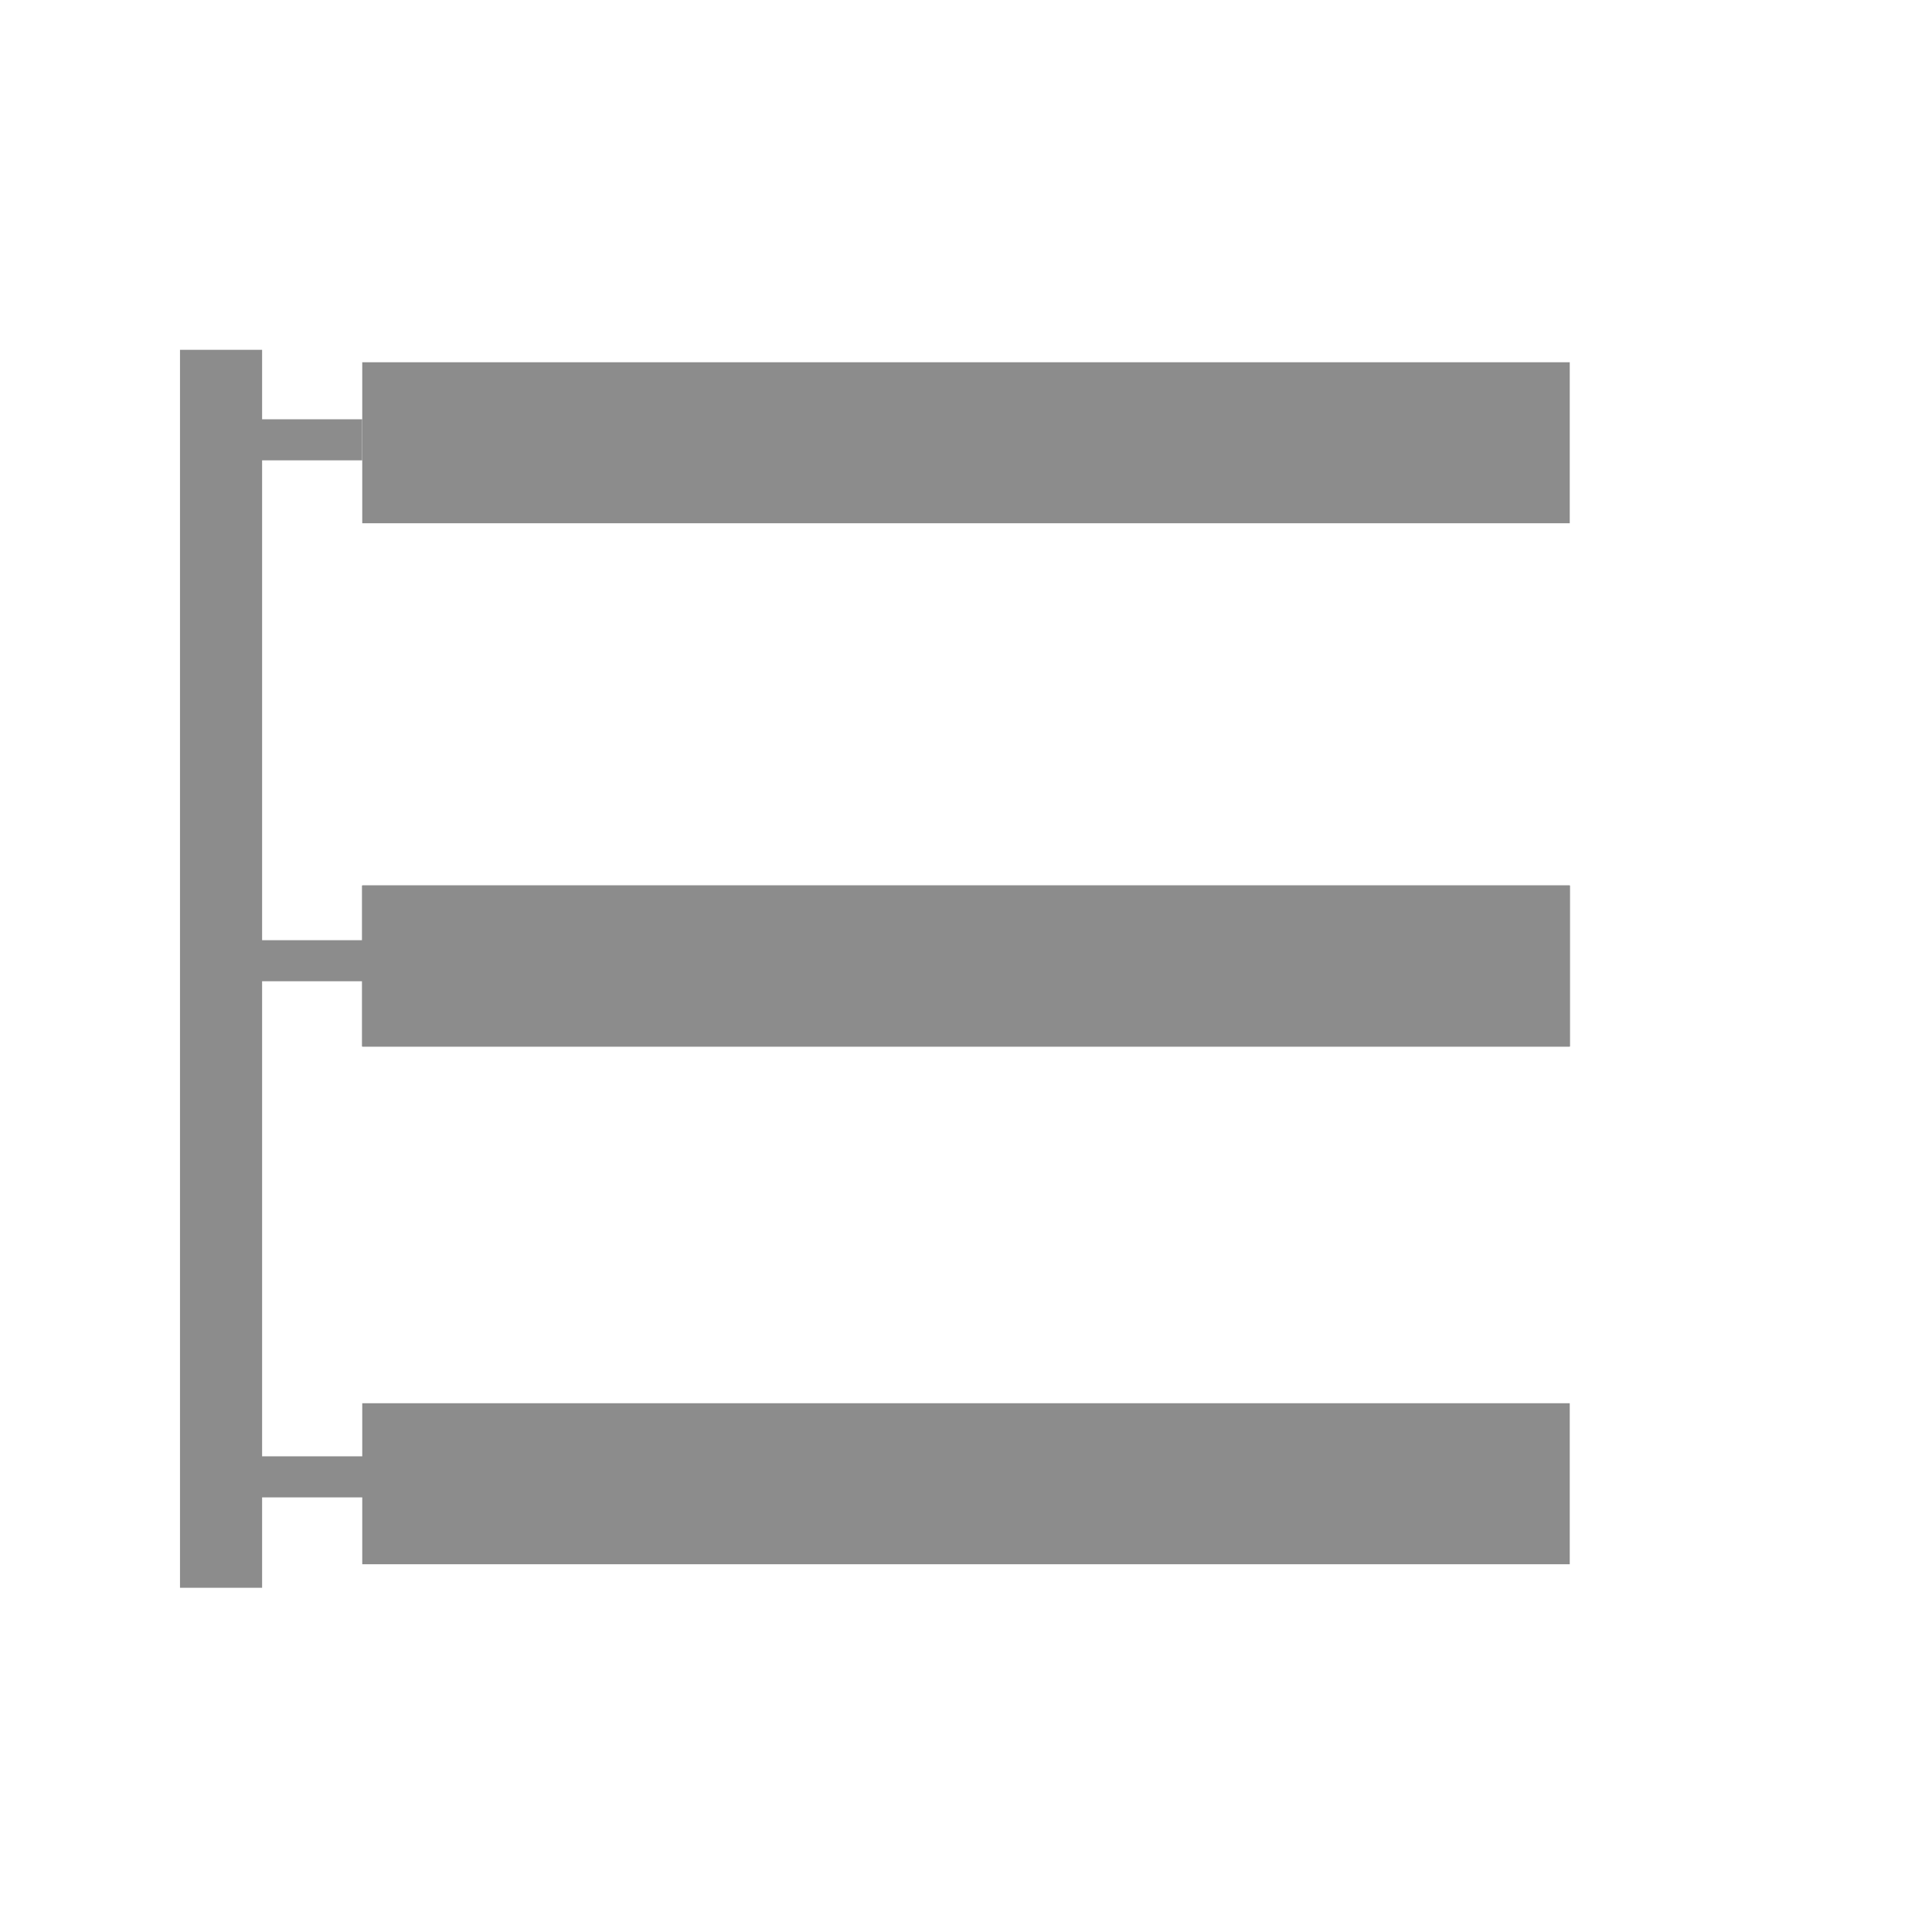 <?xml version="1.0" encoding="UTF-8" standalone="no"?>
<!-- Created with Inkscape (http://www.inkscape.org/) -->

<svg
   xmlns:dc="http://purl.org/dc/elements/1.1/"
   xmlns:cc="http://creativecommons.org/ns#"
   xmlns:rdf="http://www.w3.org/1999/02/22-rdf-syntax-ns#"
   xmlns:svg="http://www.w3.org/2000/svg"
   xmlns="http://www.w3.org/2000/svg"
   xmlns:sodipodi="http://sodipodi.sourceforge.net/DTD/sodipodi-0.dtd"
   xmlns:inkscape="http://www.inkscape.org/namespaces/inkscape"
   width="48"
   height="48"
   id="svg2"
   version="1.1"
   inkscape:version="0.48.5 r10040"
   sodipodi:docname="format-line-spacing-triple.svg">
  <defs
     id="defs4" />
  <sodipodi:namedview
     id="base"
     pagecolor="#ffffff"
     bordercolor="#666666"
     borderopacity="1.0"
     inkscape:pageopacity="0.0"
     inkscape:pageshadow="2"
     inkscape:zoom="12.745198"
     inkscape:cx="24.729205"
     inkscape:cy="21.91924"
     inkscape:document-units="px"
     inkscape:current-layer="layer1"
     showgrid="false"
     inkscape:window-width="1280"
     inkscape:window-height="670"
     inkscape:window-x="-2"
     inkscape:window-y="-3"
     inkscape:window-maximized="1"
     inkscape:showpageshadow="false"
     borderlayer="true"
     showguides="true"
     inkscape:guide-bbox="true">
    <sodipodi:guide
       orientation="1,0"
       position="8.998,15.747"
       id="guide2985" />
    <sodipodi:guide
       orientation="1,0"
       position="38.952,13.264"
       id="guide2987" />
  </sodipodi:namedview>
  <g
     inkscape:label="Capa 1"
     inkscape:groupmode="layer"
     id="layer1"
     transform="translate(0,-1004.362)">
    <path
       d="m 9,1017.362 30,0 0,-4 -30,0 0,4 z"
       style="fill:#8c8c8c;fill-opacity:1;fill-rule:nonzero;stroke:none"
       id="path4055"
       inkscape:connector-curvature="0" />
    <path
       d="m 9,1043.225 30,0 0,-4 -30,0 0,4 z"
       style="fill:#8c8c8c;fill-opacity:1;fill-rule:nonzero;stroke:none"
       id="path3031"
       inkscape:connector-curvature="0" />
    <path
       d="m 9,1030.362 30,0 0,-4 -30,0 0,4 z"
       style="fill:#1a1a1a;fill-opacity:1;fill-rule:nonzero;stroke:none"
       id="path3391"
       inkscape:connector-curvature="0" />
    <path
       inkscape:connector-curvature="0"
       id="path3029"
       style="fill:#8c8c8c;fill-opacity:1;fill-rule:nonzero;stroke:none"
       d="m 9,1030.362 30,0 0,-4 -30,0 0,4 z" />
    <rect
       style="fill:#8c8c8c;fill-opacity:1;fill-rule:evenodd;stroke:none"
       id="rect3033"
       width="2.04"
       height="30.757"
       x="4.472"
       y="8.691"
       transform="translate(0,1004.362)" />
    <rect
       style="fill:#8c8c8c;fill-opacity:1;fill-rule:evenodd;stroke:none"
       id="rect3035"
       width="3.192"
       height="1.02"
       x="5.806"
       y="10.417"
       transform="translate(0,1004.362)" />
    <rect
       y="1027.721"
       x="5.885"
       height="1.02"
       width="3.192"
       id="rect3037"
       style="fill:#8c8c8c;fill-opacity:1;fill-rule:evenodd;stroke:none" />
    <rect
       style="fill:#8c8c8c;fill-opacity:1;fill-rule:evenodd;stroke:none"
       id="rect3039"
       width="3.192"
       height="1.02"
       x="6.041"
       y="1040.544" />
  </g>
</svg>

